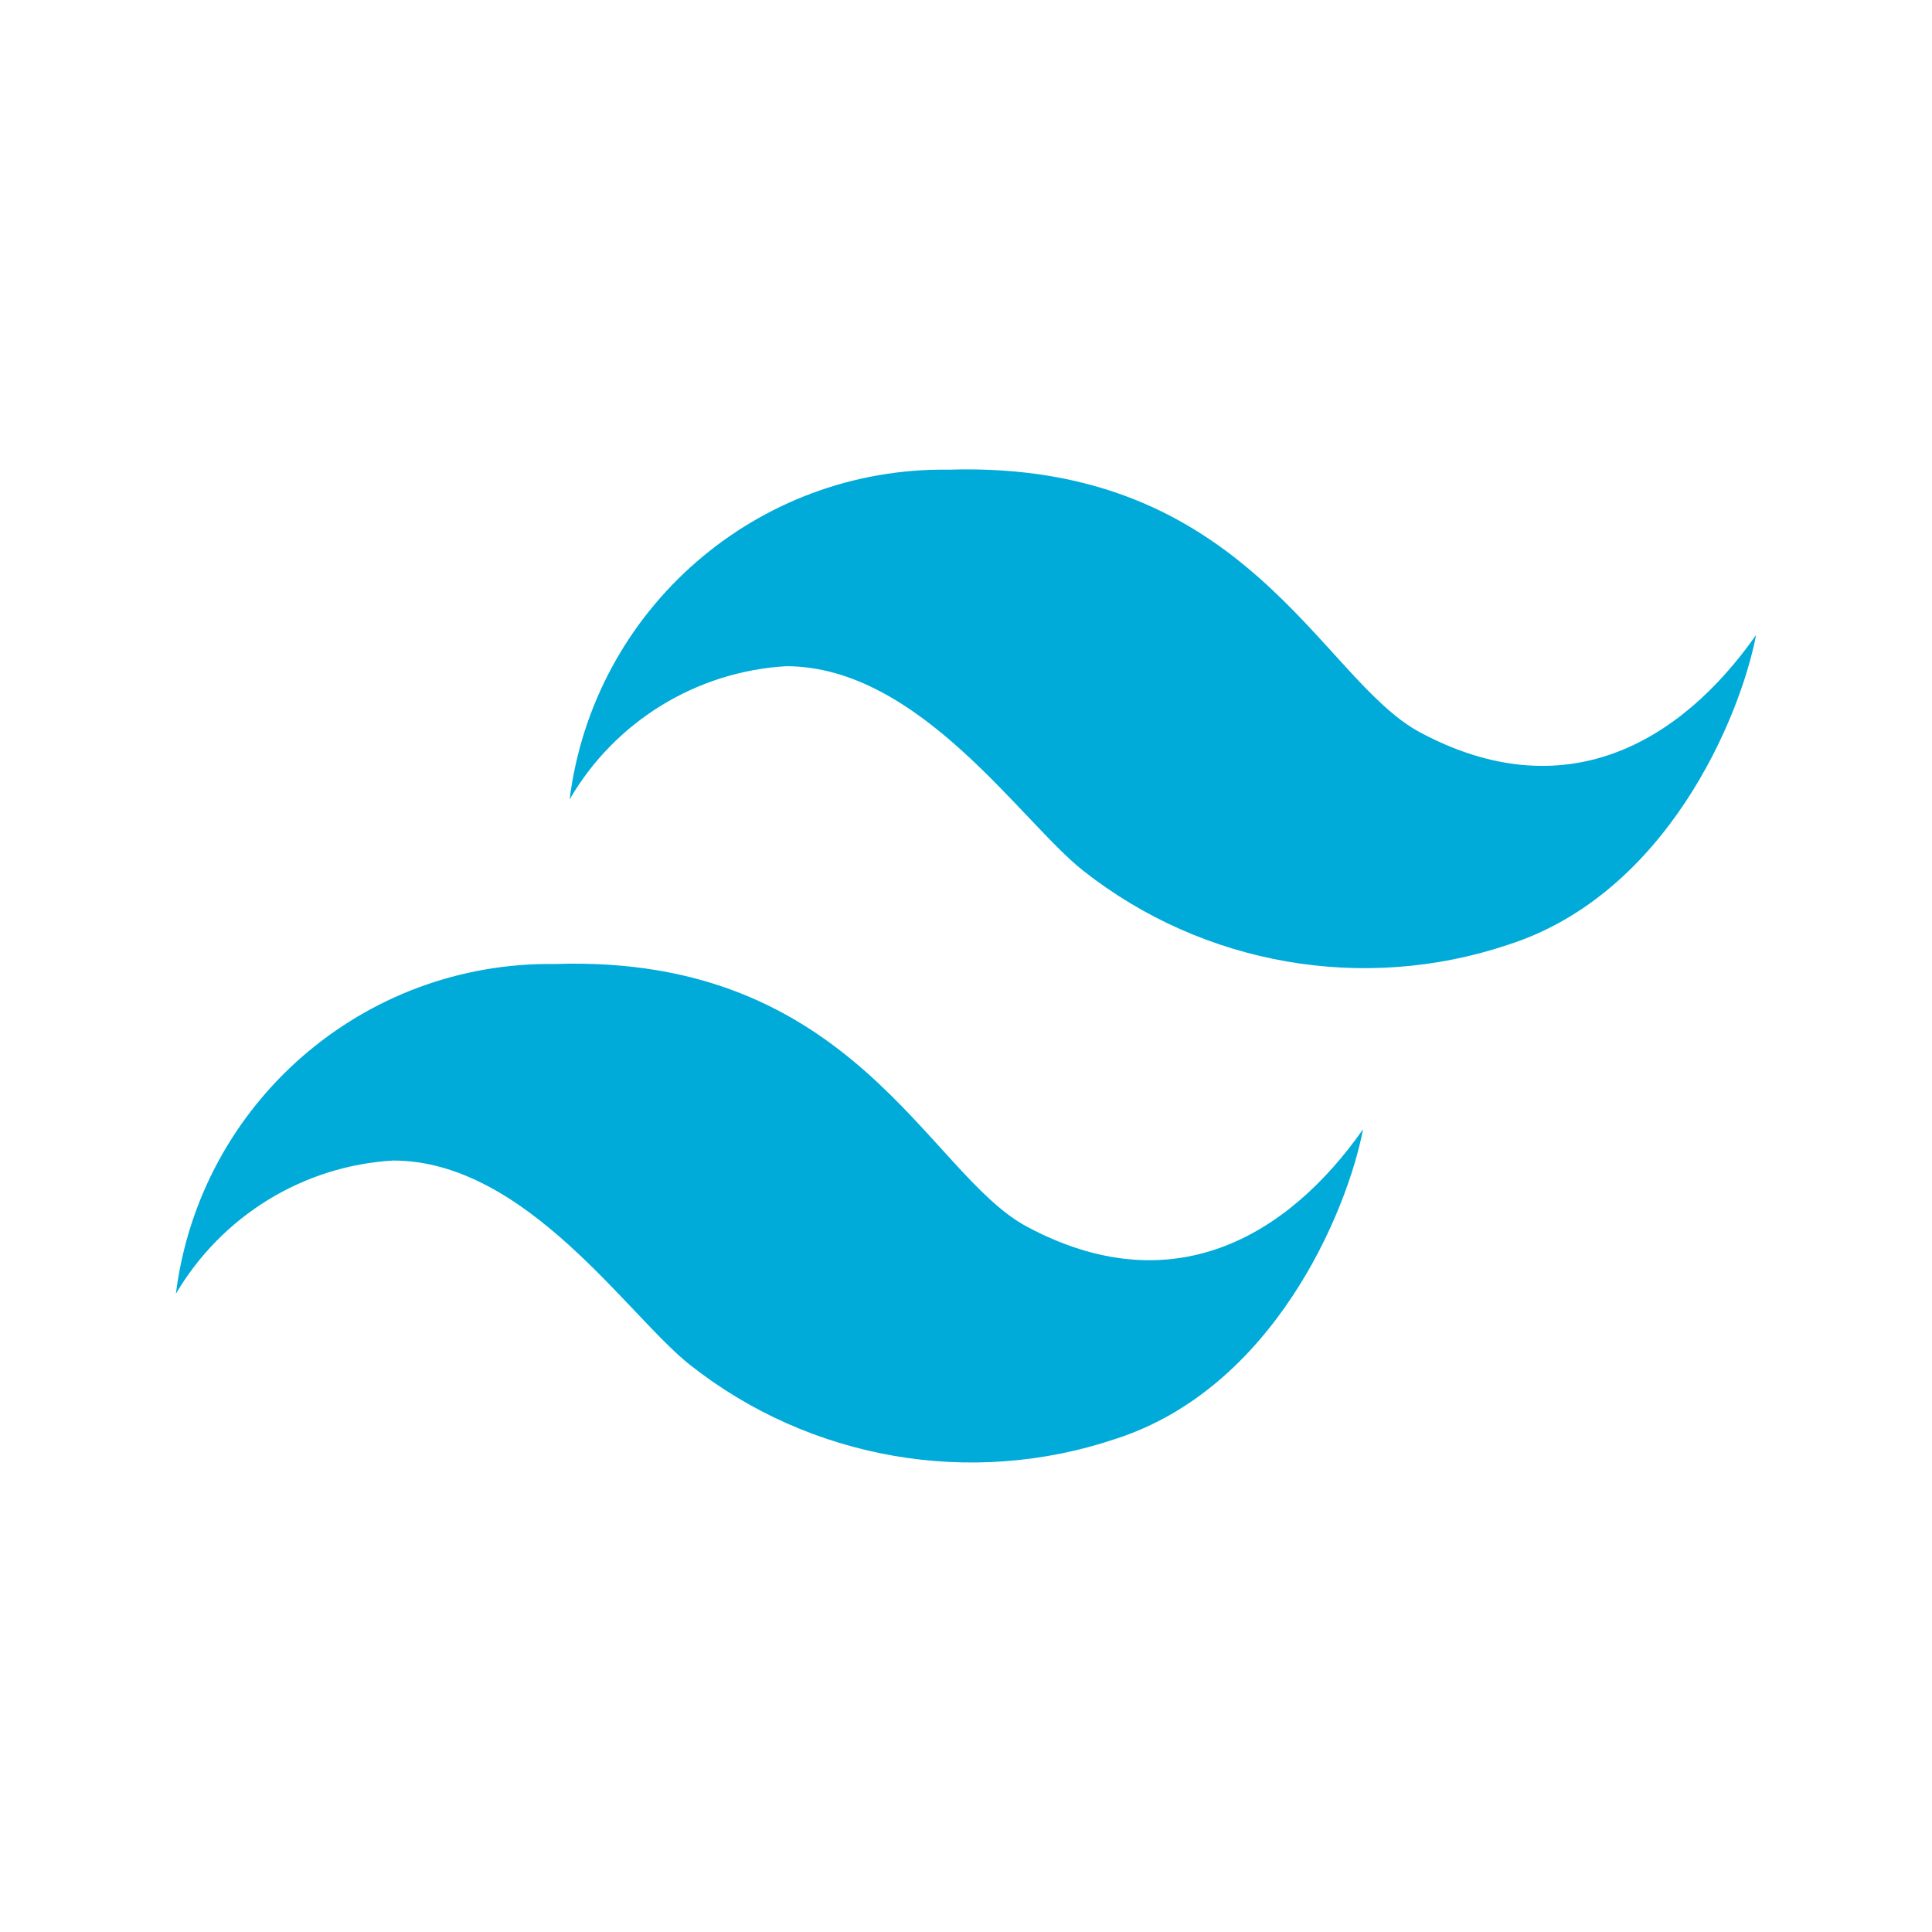 <?xml version="1.0" encoding="utf-8"?>
<!-- Generator: Adobe Illustrator 25.4.1, SVG Export Plug-In . SVG Version: 6.00 Build 0)  -->
<svg version="1.1" id="Capa_1" xmlns="http://www.w3.org/2000/svg" xmlns:xlink="http://www.w3.org/1999/xlink" x="0px" y="0px"
	 viewBox="0 0 290 290" style="enable-background:new 0 0 290 290;" xml:space="preserve">
<style type="text/css">
	.st0{fill:#00ABD9;}
</style>
<path class="st0" d="M142.4,70.5c-28.8-0.4-53.3,20.9-56.9,49.5c6.8-11.7,19-19.2,32.5-20c20,0,35.3,23.4,44.6,30.7
	c18,14.2,42.1,18.4,63.8,11.1c23.7-7.6,34.8-34,37.2-46.5c-11.5,16.4-28.9,26.2-50.5,14.6C198.2,101.9,187.1,69.1,142.4,70.5z
	 M83.3,144.7c-28.8-0.4-53.3,20.9-56.9,49.5c6.9-11.7,19.1-19.2,32.6-20c20,0,35.3,23.4,44.6,30.7c18,14.2,42.1,18.4,63.8,11.1
	c23.7-7.6,34.8-34,37.2-46.5c-11.5,16.4-28.9,26.2-50.5,14.6C139.2,176.1,128.1,143.2,83.3,144.7z"/>
</svg>
